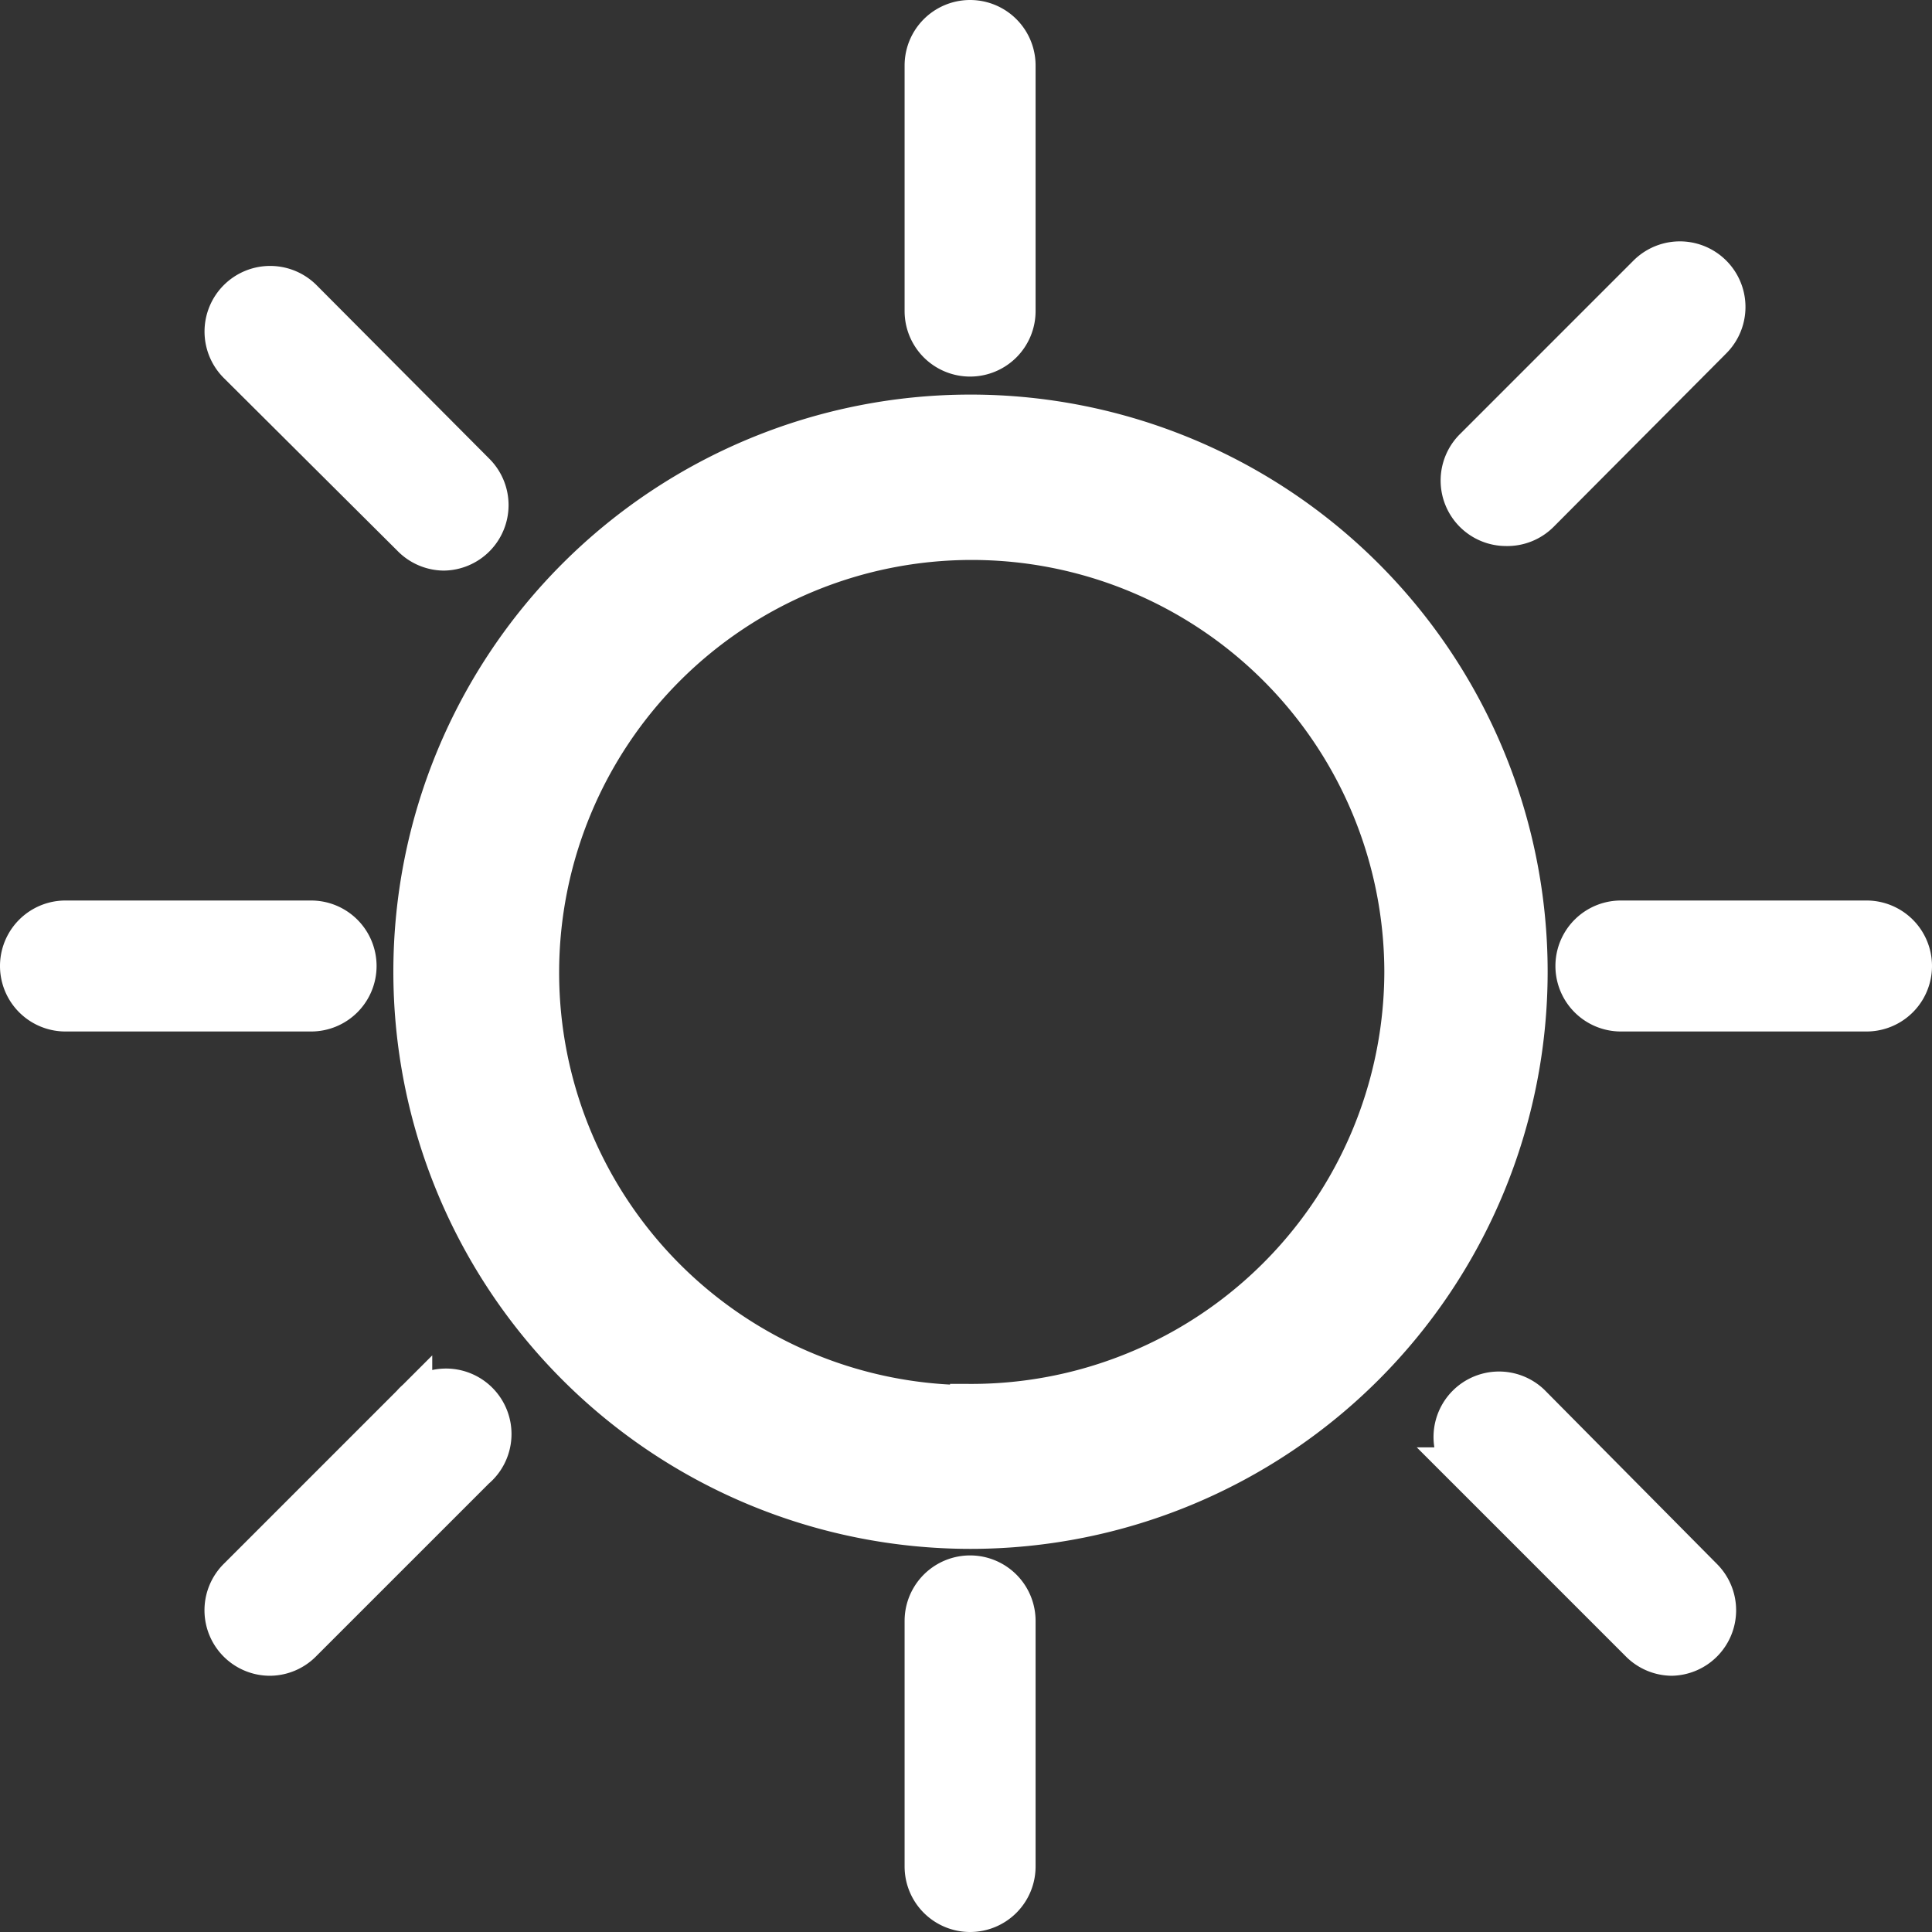 <svg id="Layer_1" data-name="Layer 1" xmlns="http://www.w3.org/2000/svg" viewBox="0 0 47.2 47.2"><rect x="0" y="0" width="47.2" height="47.2" fill="#333333" stroke="none"/><defs><style>.cls-1{fill:#fff;stroke:#fff;stroke-miterlimit:10;}</style></defs><title>sun_active</title><path class="cls-1" d="M9,26.6H3a1.1,1.1,0,1,1,0-2.2H9A1.1,1.1,0,1,1,9,26.6Z" transform="translate(-1.4 -1.9)"/><path class="cls-1" d="M12.24,15.34A1.1,1.1,0,0,1,11.46,15L7.22,10.78A1.1,1.1,0,0,1,8.78,9.22L13,13.46A1.1,1.1,0,0,1,12.24,15.34Z" transform="translate(-1.4 -1.9)"/><path class="cls-1" d="M42.24,42.34A1.1,1.1,0,0,1,41.46,42l-4.24-4.24a1.1,1.1,0,0,1,1.56-1.55L43,40.47A1.1,1.1,0,0,1,42.24,42.34Z" transform="translate(-1.4 -1.9)"/><path class="cls-1" d="M8,42.34a1.1,1.1,0,0,1-.78-1.88l4.24-4.24A1.1,1.1,0,1,1,13,37.78L8.78,42A1.1,1.1,0,0,1,8,42.34Z" transform="translate(-1.4 -1.9)"/><path class="cls-1" d="M38.2,14.74a1.1,1.1,0,0,1-.78-1.88l4.24-4.24a1.1,1.1,0,0,1,1.56,1.56L39,14.42A1.1,1.1,0,0,1,38.2,14.74Z" transform="translate(-1.4 -1.9)"/><path class="cls-1" d="M47,26.6H41a1.1,1.1,0,0,1,0-2.2h6A1.1,1.1,0,0,1,47,26.6Z" transform="translate(-1.4 -1.9)"/><path class="cls-1" d="M25.11,39.24a13.6,13.6,0,1,0-13.6-13.6,13.6,13.6,0,0,0,13.6,13.6h0Zm0-3A10.58,10.58,0,1,1,35.72,25.64,10.59,10.59,0,0,1,25.11,36.21h0Z" transform="translate(-1.4 -1.9)"/><path class="cls-1" d="M25.1,48.6A1.1,1.1,0,0,1,24,47.5v-6a1.1,1.1,0,0,1,2.2,0v6A1.1,1.1,0,0,1,25.1,48.6Z" transform="translate(-1.4 -1.9)"/><path class="cls-1" d="M25.1,10.6A1.1,1.1,0,0,1,24,9.5v-6a1.1,1.1,0,1,1,2.2,0v6A1.1,1.1,0,0,1,25.1,10.6Z" transform="translate(-1.4 -1.9)"/></svg>